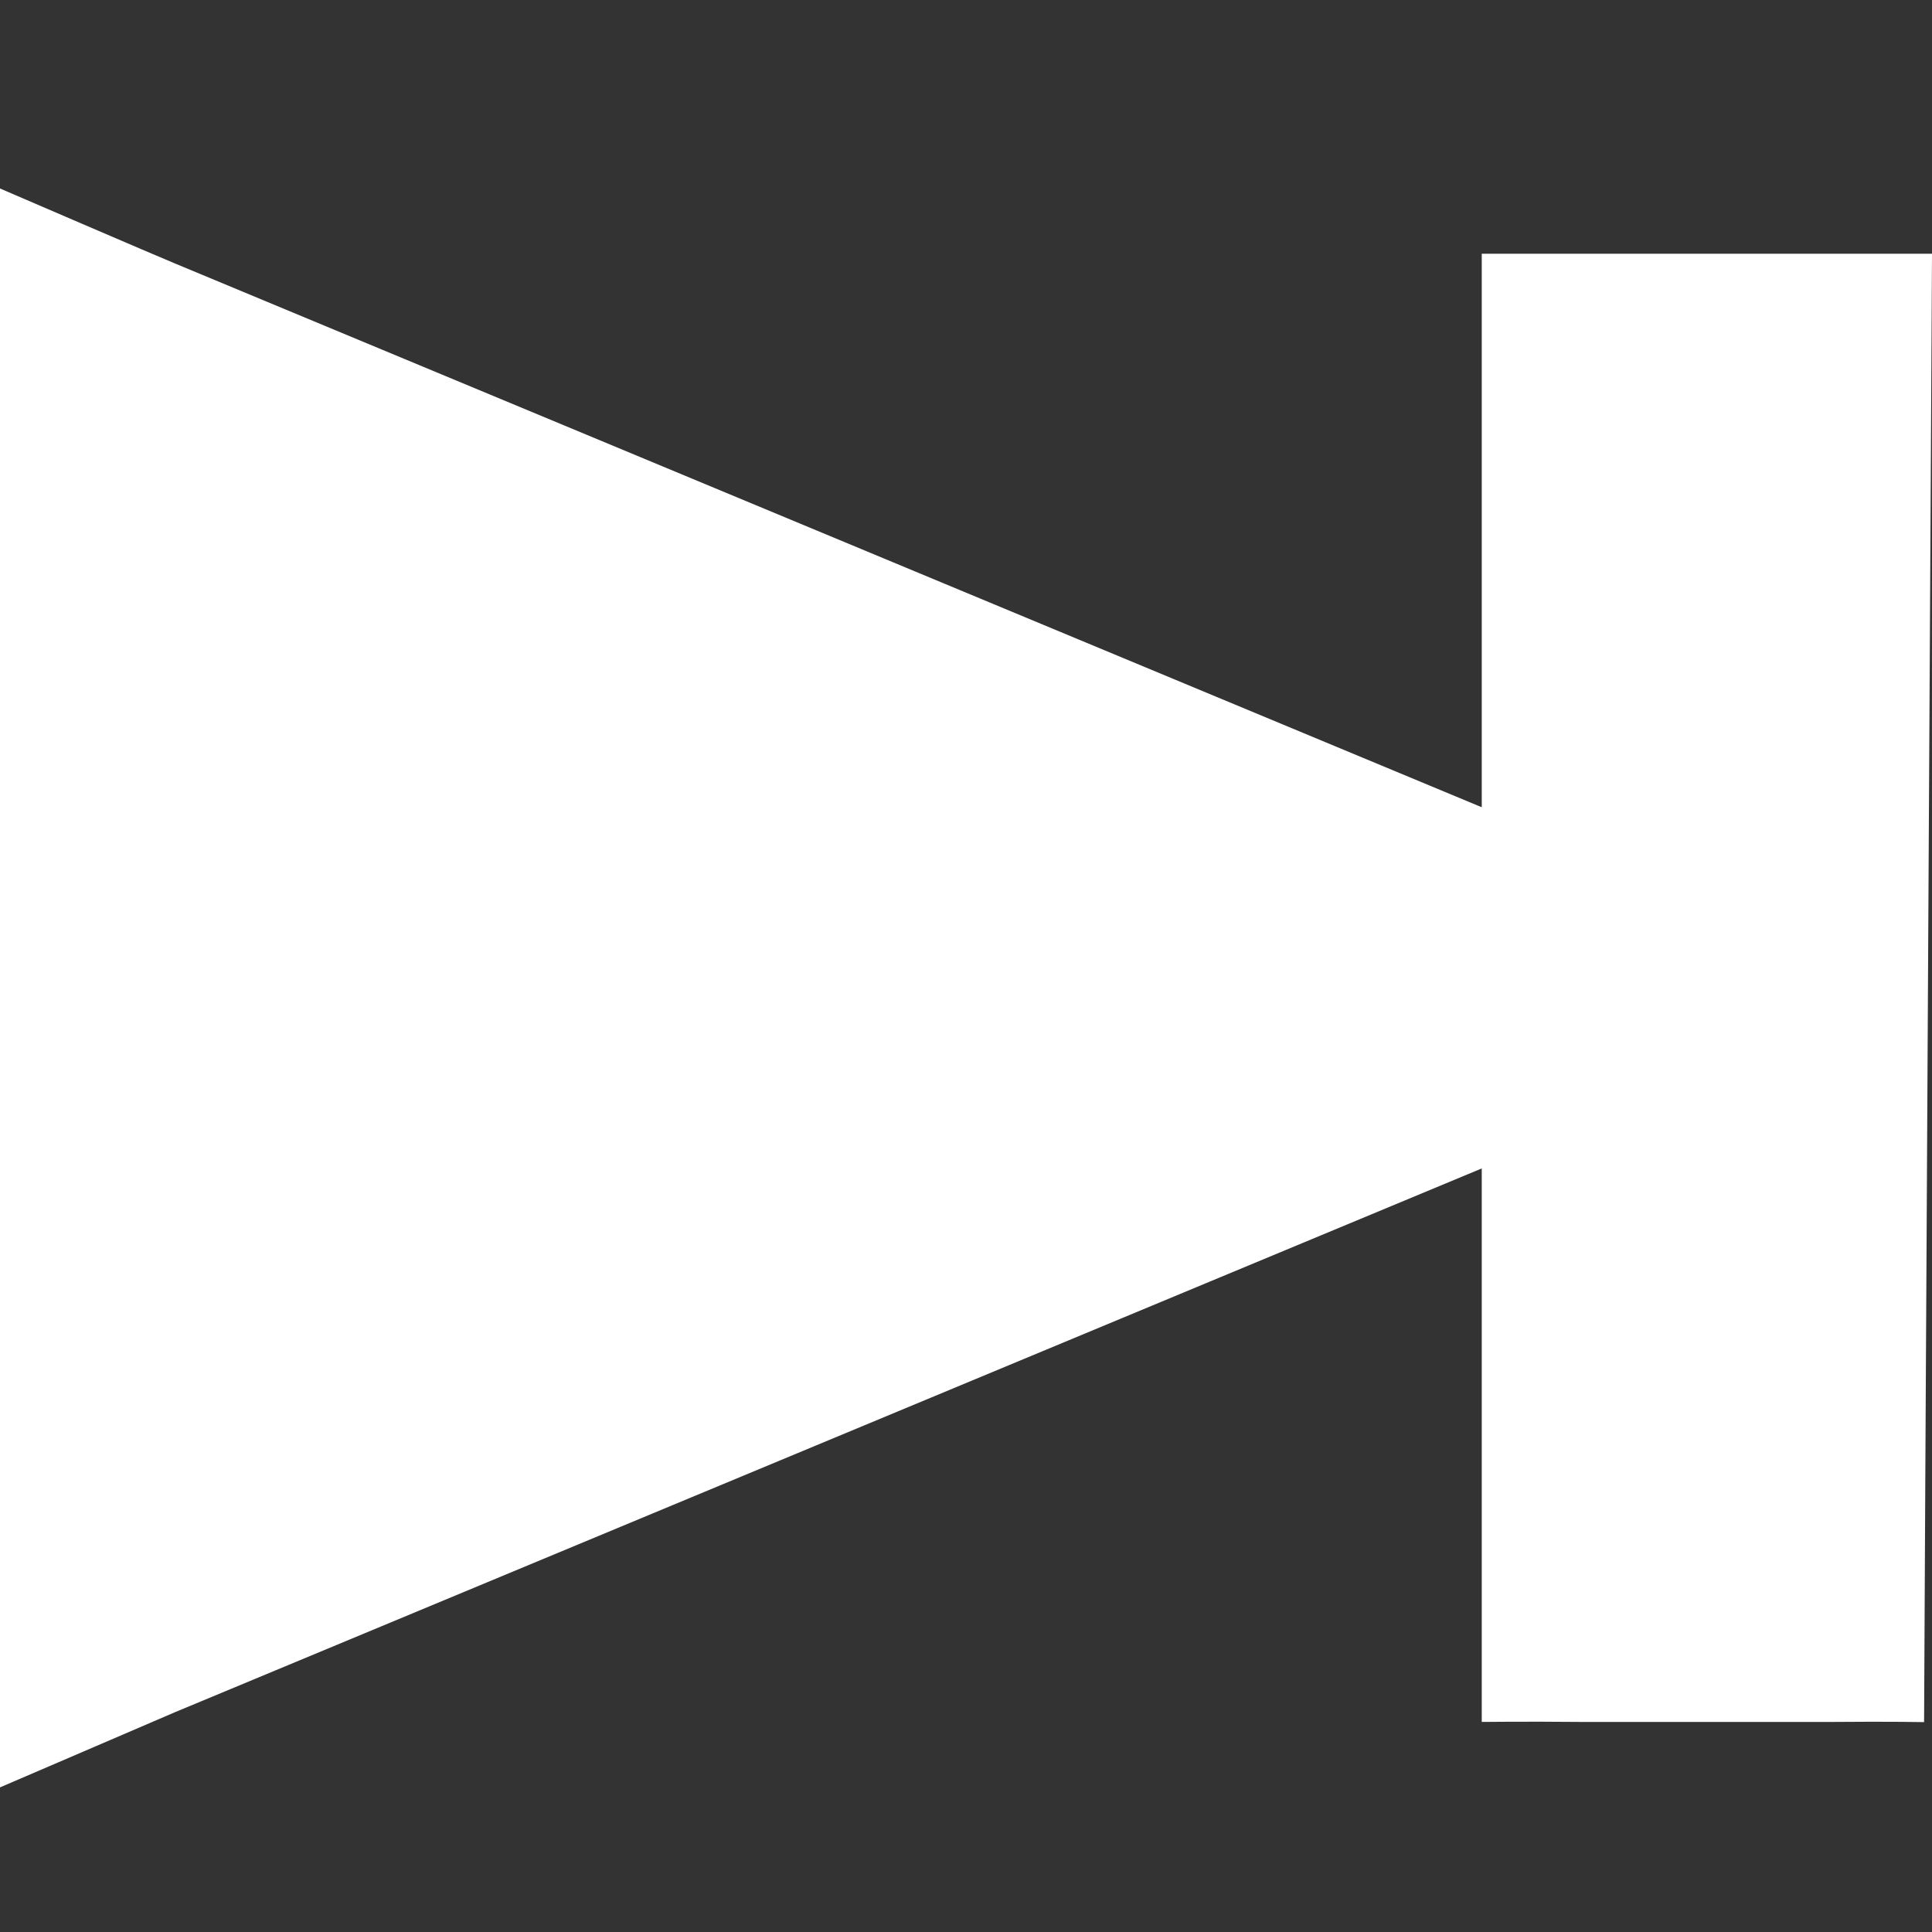 <svg width="41" height="41" viewBox="0 0 41 41" fill="none" xmlns="http://www.w3.org/2000/svg">
<rect x="0" y="0" width="41" height="41" fill="#333333" stroke="none"/>
<path d="M0 4C0 16.538 1.36287e-09 25.051 0 37.931L3.717 36.334L31.445 24.796V36.542C31.445 36.542 32.37 36.531 33.522 36.542H38.923C40.076 36.531 40.832 36.546 40.832 36.546C40.832 35.725 41 5.385 41 5.385C41 5.385 41 5.385 38.923 5.385H33.522C31.445 5.385 31.445 5.385 31.445 5.385V17.131L3.717 5.593C3.384 5.458 0 4 0 4Z" fill="white"/>
</svg>
